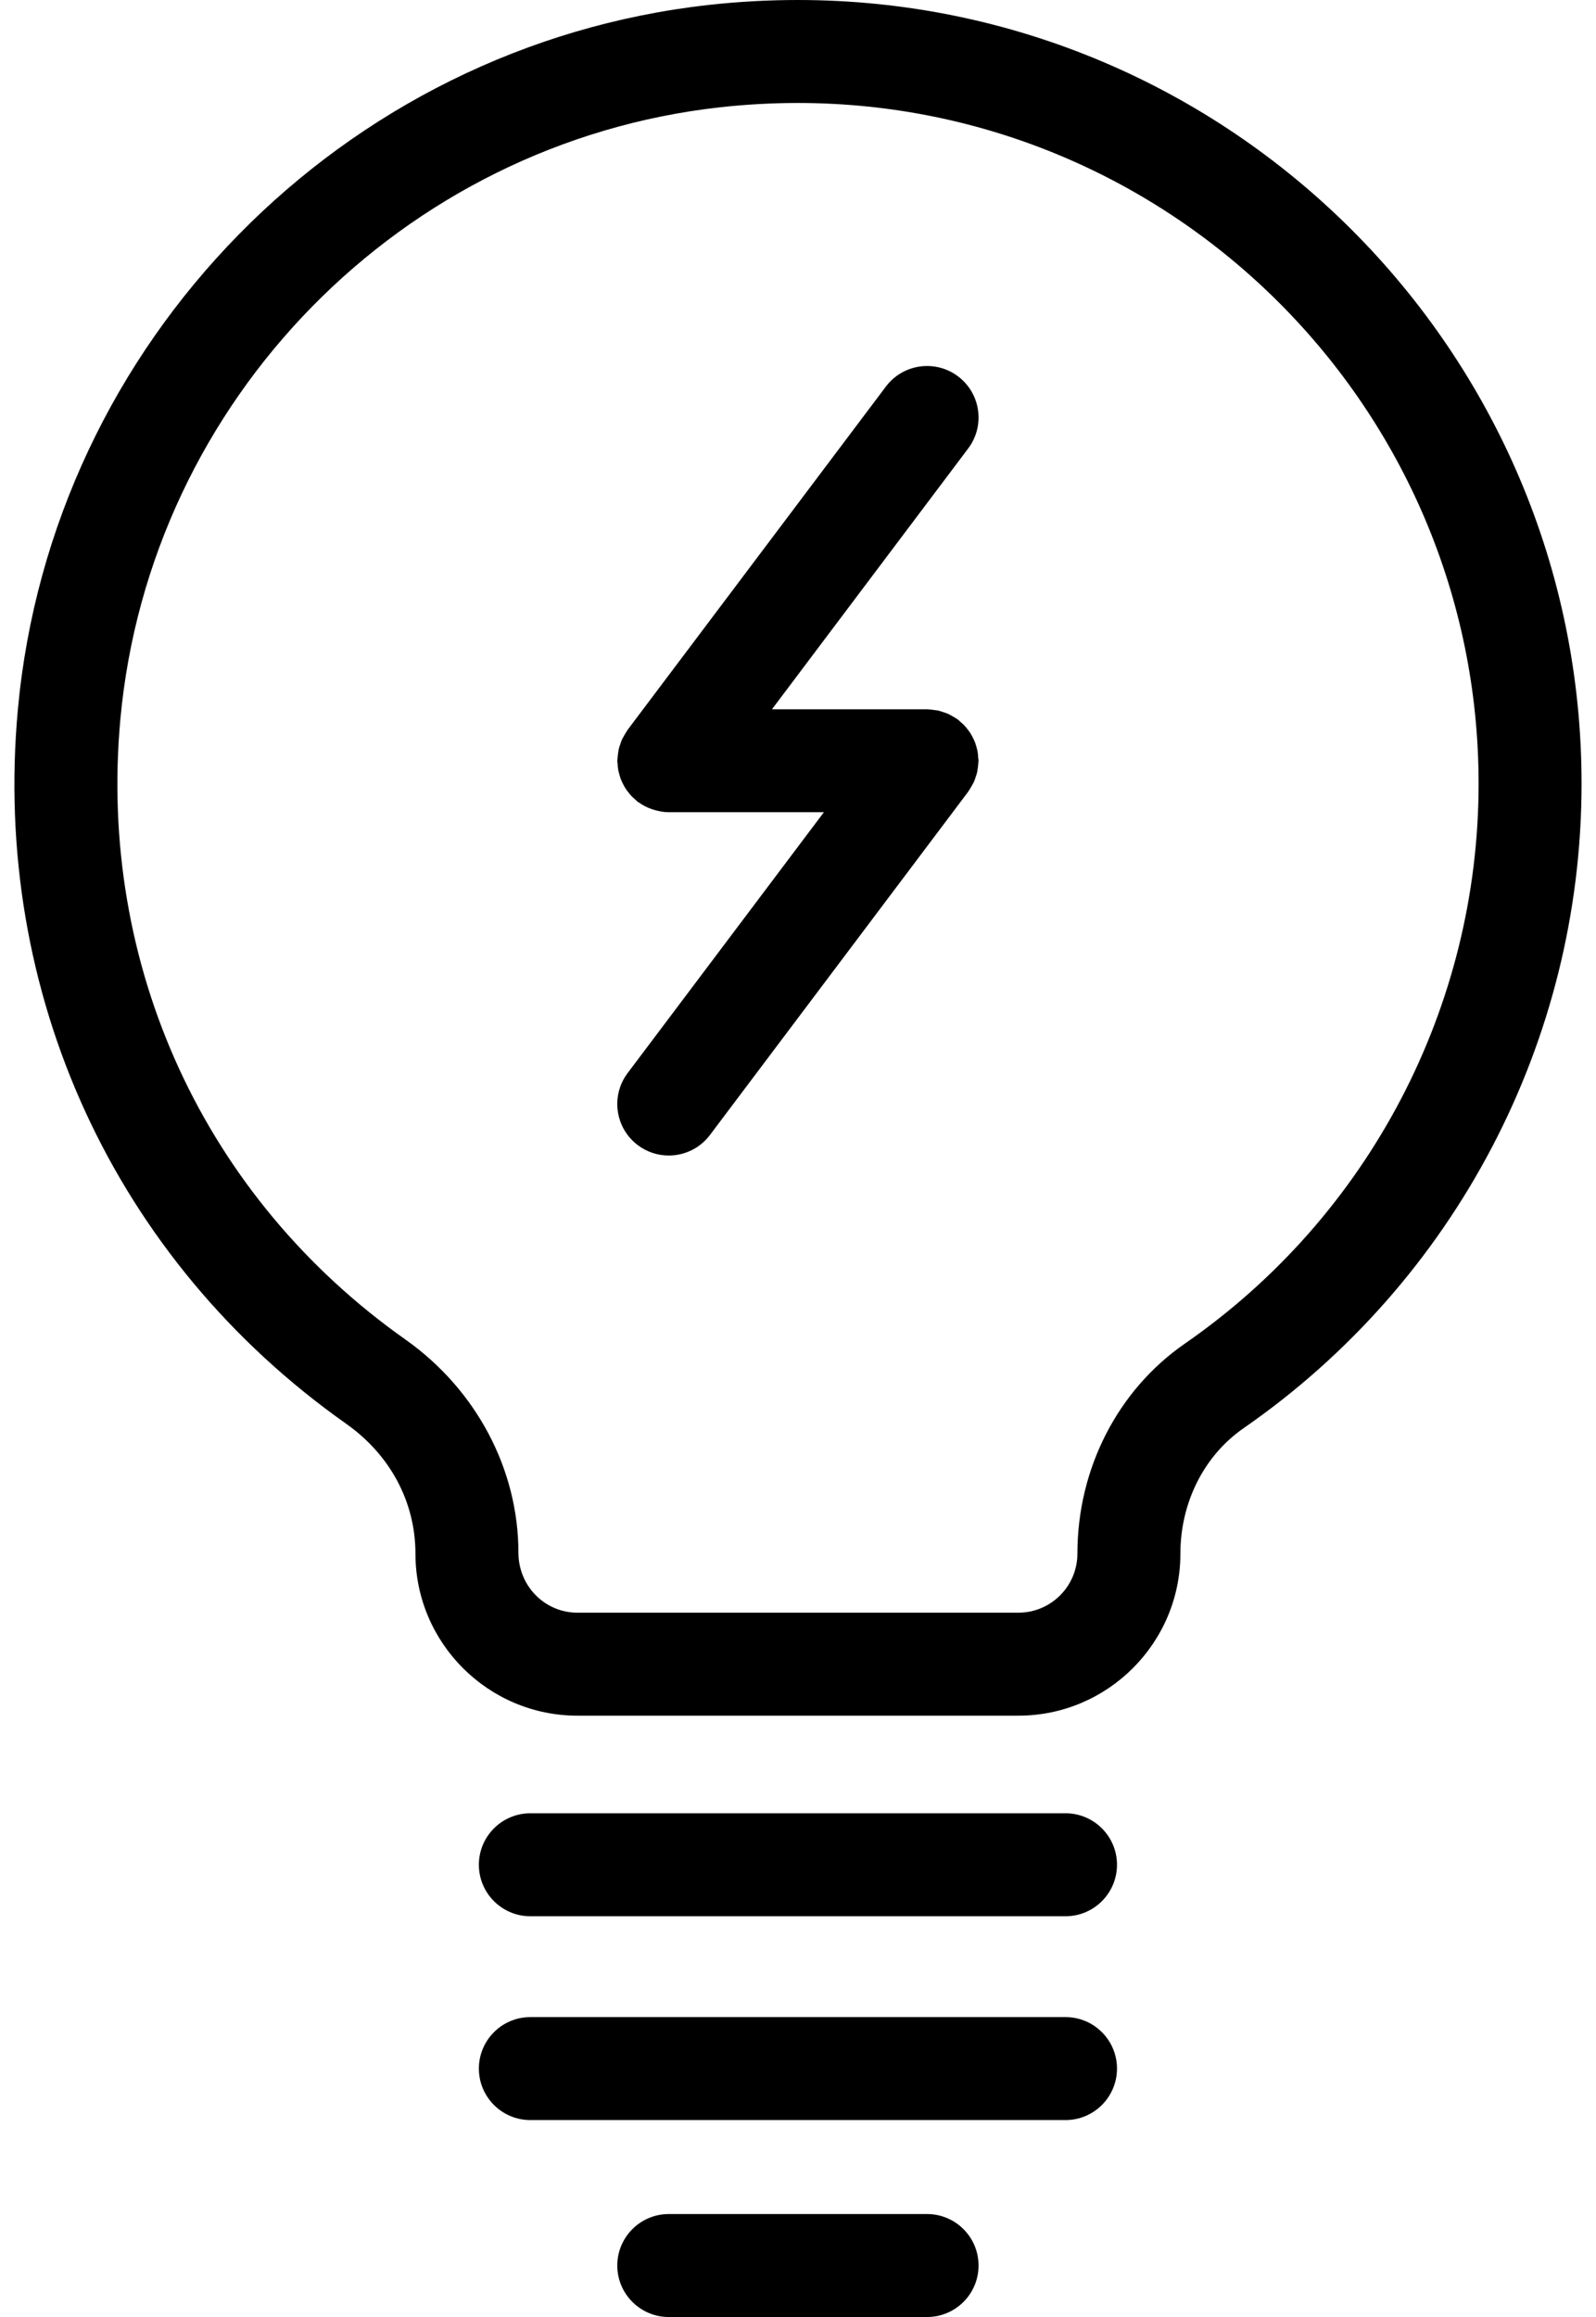 <svg width="62" height="90" viewBox="0 0 62 90" fill="none" xmlns="http://www.w3.org/2000/svg">
<path fill-rule="evenodd" clip-rule="evenodd" d="M13.453 55.307C15.16 56.516 16.139 58.34 16.139 60.356C16.143 63.822 18.967 66.642 22.433 66.642H39.561C43.029 66.642 45.852 63.821 45.855 60.352C45.855 58.36 46.774 56.537 48.316 55.471C56.533 49.775 61.439 40.418 61.439 30.44C61.439 13.656 47.78 0 30.99 0C29.847 0 28.685 0.064 27.535 0.191C13.297 1.775 2.009 13.285 0.694 27.558C-0.32 38.585 4.451 48.96 13.453 55.307ZM4.677 27.925C5.819 15.534 15.618 5.542 27.975 4.167C28.978 4.056 29.993 4 30.99 4C45.574 4 57.439 15.861 57.439 30.44C57.439 39.107 53.177 47.235 46.04 52.182C43.419 53.992 41.854 57.046 41.854 60.35C41.853 61.614 40.824 62.642 39.56 62.642H22.433C21.17 62.642 20.141 61.614 20.139 60.309C20.139 57.074 18.504 53.984 15.762 52.04C7.939 46.525 3.796 37.51 4.677 27.925ZM23.993 29.679L23.994 29.7C23.999 29.765 24.003 29.828 24.014 29.892C24.025 29.956 24.042 30.017 24.059 30.078C24.076 30.141 24.093 30.203 24.117 30.264C24.14 30.325 24.168 30.382 24.197 30.44C24.226 30.498 24.255 30.556 24.29 30.611C24.324 30.666 24.363 30.716 24.403 30.767L24.403 30.767C24.442 30.818 24.481 30.869 24.526 30.916C24.568 30.961 24.614 31.001 24.66 31.041L24.681 31.059C24.694 31.071 24.706 31.083 24.719 31.095L24.719 31.095C24.737 31.113 24.755 31.132 24.777 31.148C24.782 31.151 24.787 31.154 24.793 31.156C24.798 31.158 24.803 31.16 24.808 31.164C24.96 31.275 25.128 31.361 25.309 31.426C25.347 31.439 25.383 31.45 25.422 31.461C25.599 31.513 25.783 31.549 25.976 31.549H25.979H25.98H25.981H32.006L24.382 41.681C23.718 42.564 23.895 43.818 24.778 44.482C25.138 44.753 25.56 44.884 25.979 44.884C26.586 44.884 27.186 44.609 27.579 44.087L37.612 30.752C37.615 30.748 37.617 30.744 37.62 30.739L37.625 30.73L37.625 30.73C37.629 30.723 37.633 30.716 37.638 30.709C37.676 30.655 37.708 30.598 37.741 30.54L37.741 30.54L37.741 30.54L37.741 30.54L37.751 30.522C37.759 30.507 37.767 30.493 37.776 30.478C37.797 30.441 37.819 30.404 37.836 30.366C37.857 30.32 37.872 30.272 37.888 30.224L37.895 30.202L37.902 30.18L37.916 30.14C37.932 30.091 37.949 30.043 37.96 29.992C37.969 29.951 37.975 29.908 37.98 29.866L37.983 29.84L37.986 29.818L37.986 29.818C37.996 29.745 38.006 29.672 38.008 29.598C38.008 29.59 38.009 29.581 38.011 29.573C38.011 29.569 38.012 29.565 38.012 29.561C38.013 29.557 38.013 29.553 38.013 29.549C38.013 29.523 38.01 29.498 38.006 29.473C38.005 29.464 38.004 29.455 38.002 29.446C38.001 29.438 38.001 29.429 38 29.421L37.998 29.4C37.994 29.335 37.99 29.272 37.979 29.208C37.968 29.144 37.951 29.083 37.934 29.022L37.934 29.022L37.934 29.022L37.934 29.022L37.934 29.022C37.917 28.959 37.9 28.897 37.876 28.836C37.853 28.775 37.825 28.718 37.796 28.66C37.767 28.602 37.738 28.544 37.703 28.489C37.669 28.434 37.63 28.384 37.59 28.333L37.59 28.333C37.551 28.282 37.512 28.231 37.467 28.184C37.425 28.139 37.379 28.099 37.333 28.059L37.312 28.041C37.299 28.029 37.286 28.017 37.274 28.005L37.274 28.005C37.256 27.986 37.238 27.968 37.216 27.952C37.209 27.947 37.202 27.943 37.195 27.939L37.194 27.939C37.187 27.935 37.18 27.931 37.173 27.926C37.122 27.89 37.068 27.859 37.014 27.828L37.014 27.828L37.014 27.828L37.013 27.828L36.983 27.811C36.968 27.803 36.953 27.794 36.938 27.785C36.902 27.765 36.867 27.745 36.831 27.729C36.781 27.707 36.728 27.689 36.675 27.672L36.675 27.672L36.675 27.672L36.675 27.672L36.635 27.659C36.617 27.653 36.6 27.647 36.583 27.642L36.583 27.642C36.542 27.628 36.501 27.614 36.46 27.604C36.41 27.593 36.359 27.587 36.308 27.581L36.269 27.576L36.265 27.576L36.265 27.576C36.199 27.567 36.135 27.558 36.068 27.556C36.062 27.556 36.057 27.556 36.051 27.555L36.041 27.553C36.032 27.552 36.023 27.551 36.013 27.551H29.988L37.612 17.419C38.276 16.536 38.099 15.282 37.216 14.618C36.334 13.955 35.08 14.132 34.415 15.014L24.382 28.348C24.377 28.355 24.373 28.362 24.369 28.369C24.365 28.377 24.361 28.384 24.356 28.391C24.318 28.445 24.286 28.502 24.253 28.56L24.253 28.56L24.253 28.56L24.253 28.56L24.243 28.578C24.235 28.593 24.227 28.607 24.218 28.622L24.218 28.622C24.197 28.659 24.175 28.696 24.158 28.734C24.137 28.78 24.122 28.828 24.106 28.876L24.106 28.877L24.1 28.895L24.092 28.92L24.078 28.96L24.078 28.96C24.062 29.009 24.045 29.058 24.034 29.108C24.025 29.149 24.019 29.192 24.014 29.234C24.012 29.25 24.01 29.266 24.008 29.282C23.998 29.355 23.988 29.428 23.986 29.502C23.986 29.511 23.985 29.518 23.983 29.526C23.982 29.535 23.981 29.543 23.981 29.551C23.98 29.576 23.984 29.6 23.987 29.625L23.989 29.642C23.99 29.648 23.991 29.655 23.992 29.662C23.992 29.668 23.993 29.673 23.993 29.679ZM41.392 74.433H20.603C19.498 74.433 18.603 73.537 18.603 72.433C18.603 71.329 19.499 70.433 20.603 70.433H41.392C42.496 70.433 43.392 71.329 43.392 72.433C43.392 73.537 42.496 74.433 41.392 74.433ZM20.603 82.35H41.392C42.496 82.35 43.392 81.454 43.392 80.35C43.392 79.246 42.496 78.35 41.392 78.35H20.603C19.499 78.35 18.603 79.246 18.603 80.35C18.603 81.454 19.498 82.35 20.603 82.35ZM36.014 86C37.118 86 38.014 86.896 38.014 88C38.014 89.104 37.118 90 36.013 90H25.98C24.876 90 23.98 89.104 23.98 88C23.98 86.896 24.876 86 25.98 86H36.014Z" fill="black"/>
</svg>
